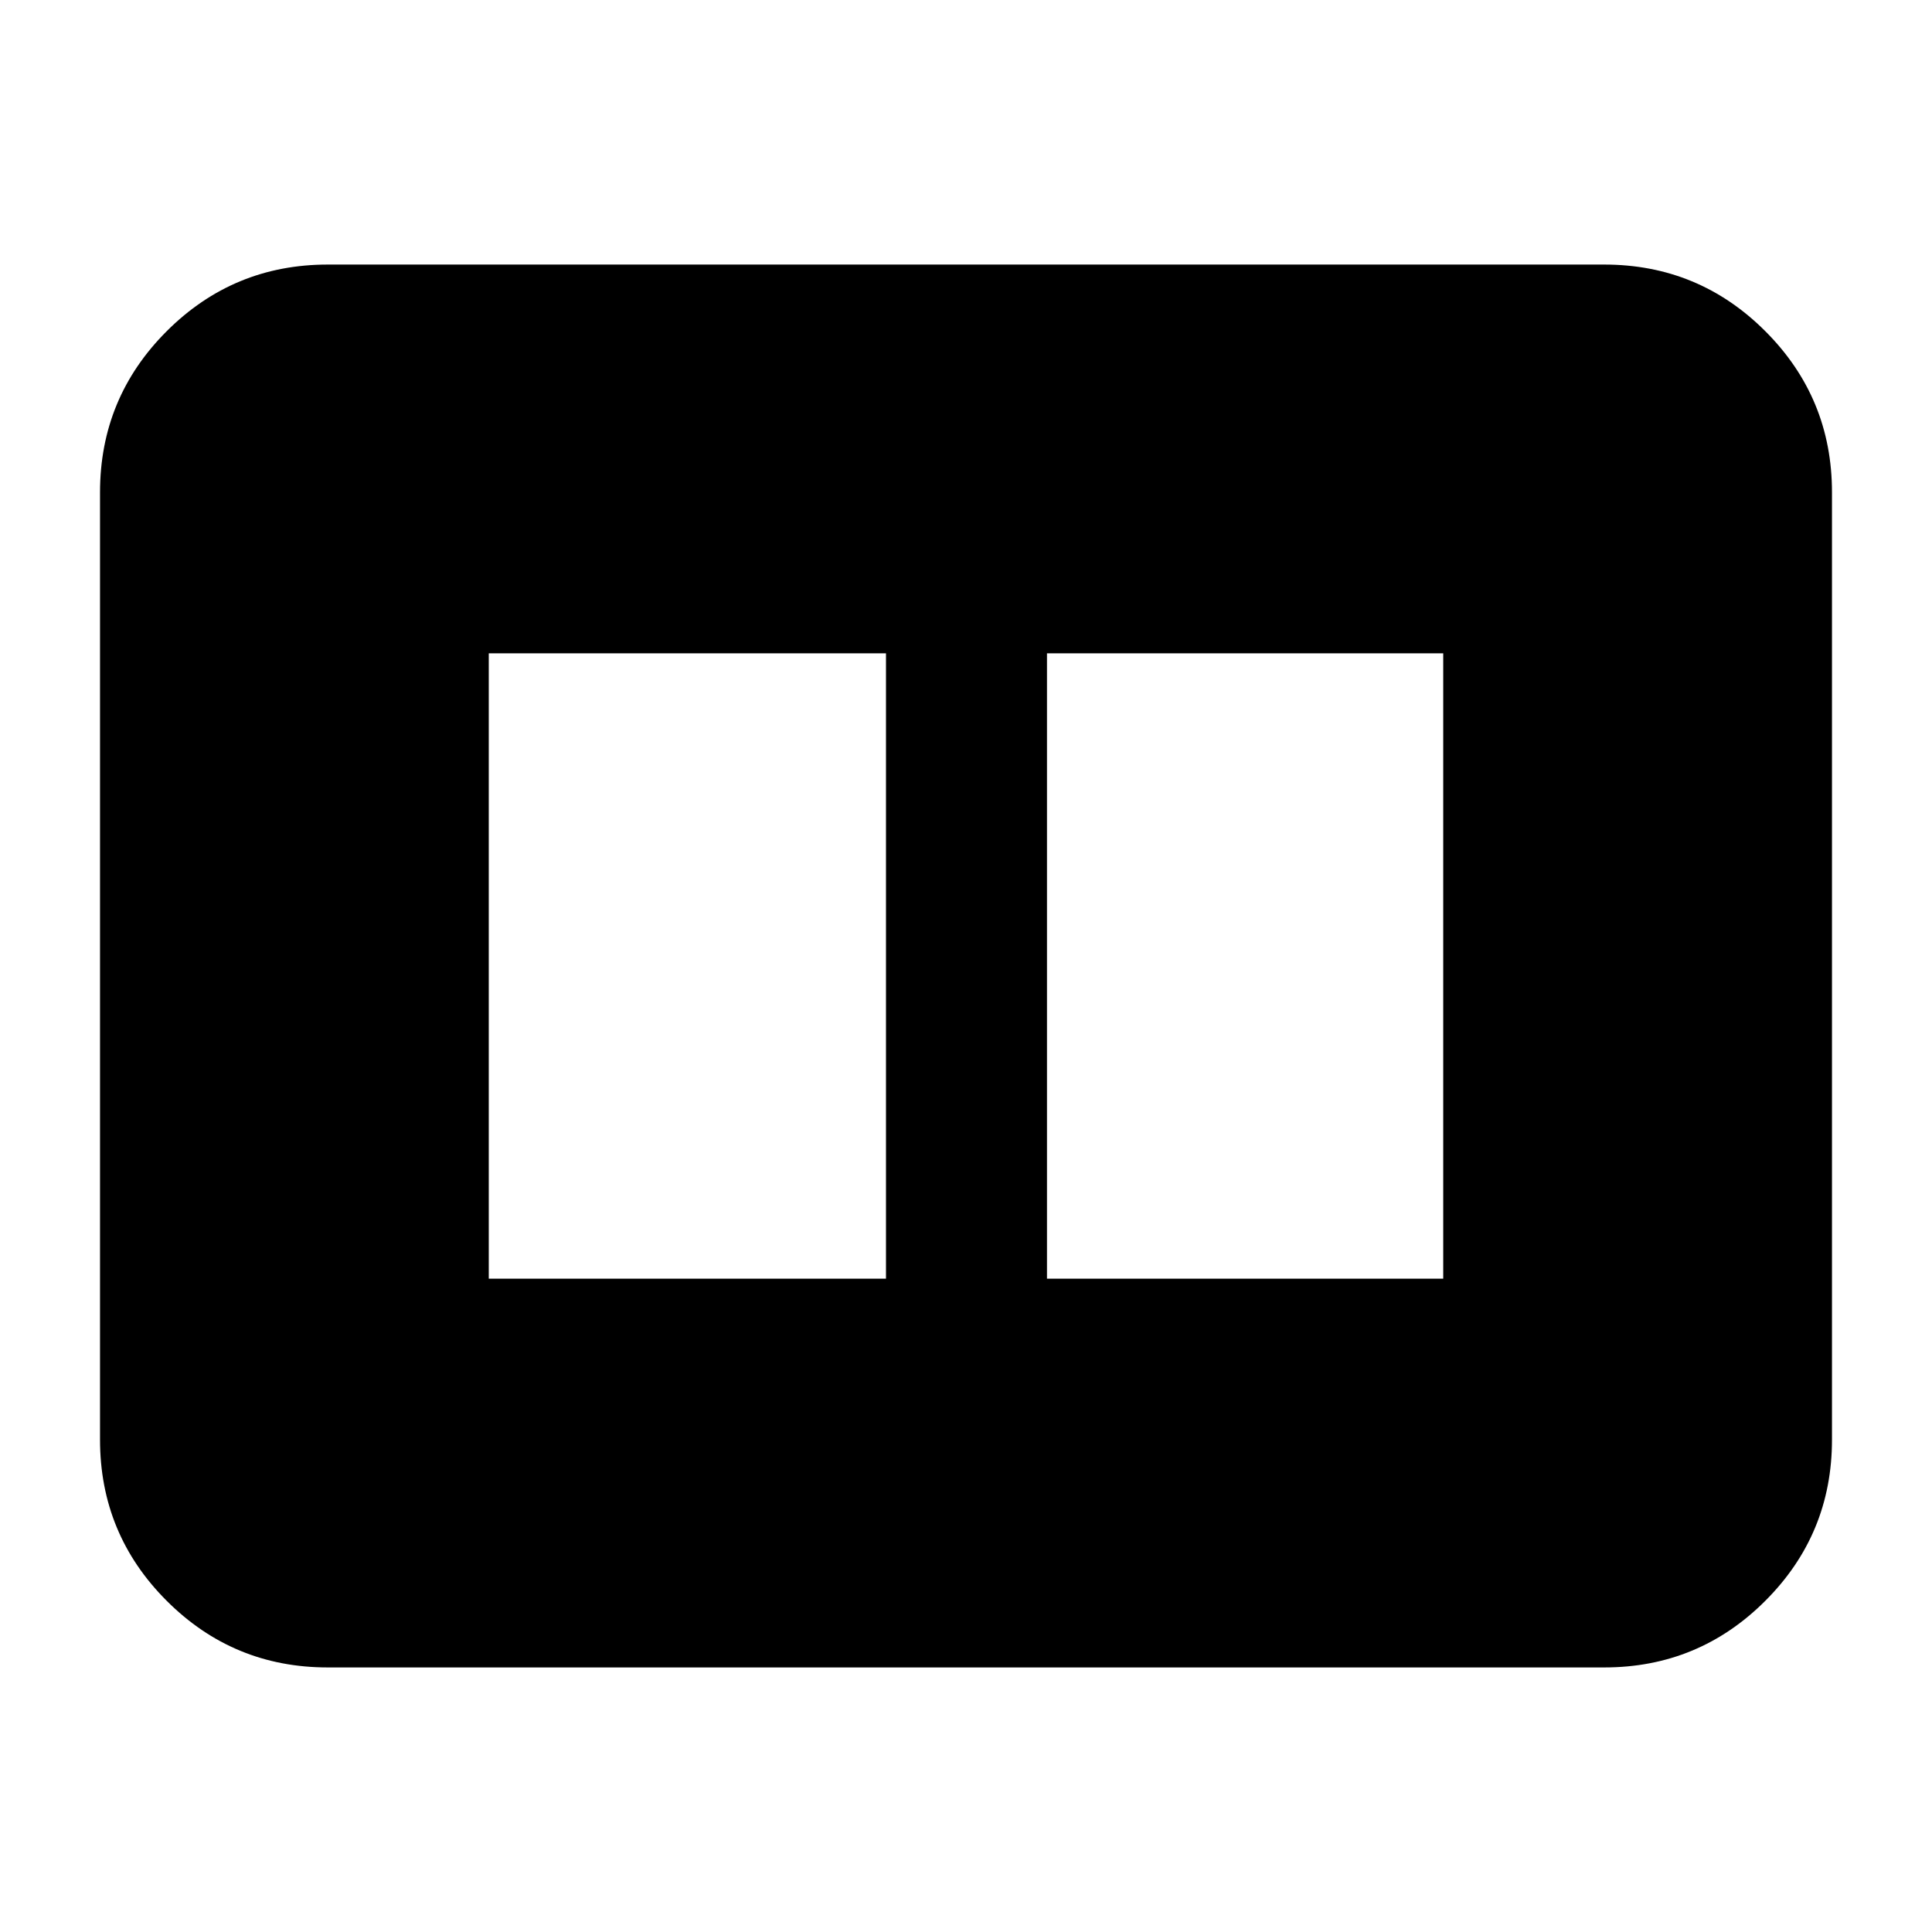 <svg xmlns="http://www.w3.org/2000/svg" height="24" viewBox="0 -960 960 960" width="24"><path d="M520.24-324.63h196.89v-310.74H520.24v310.74Zm-277.37 0h197.37v-310.74H242.87v310.74Zm-80 193.17q-46.93 0-80.05-33.12T49.7-244.63v-470.74q0-46.93 33.12-80.05t80.05-33.12h634.26q46.93 0 80.05 33.12t33.12 80.05v470.74q0 46.93-33.12 80.05t-80.05 33.12H162.87Z"/></svg>